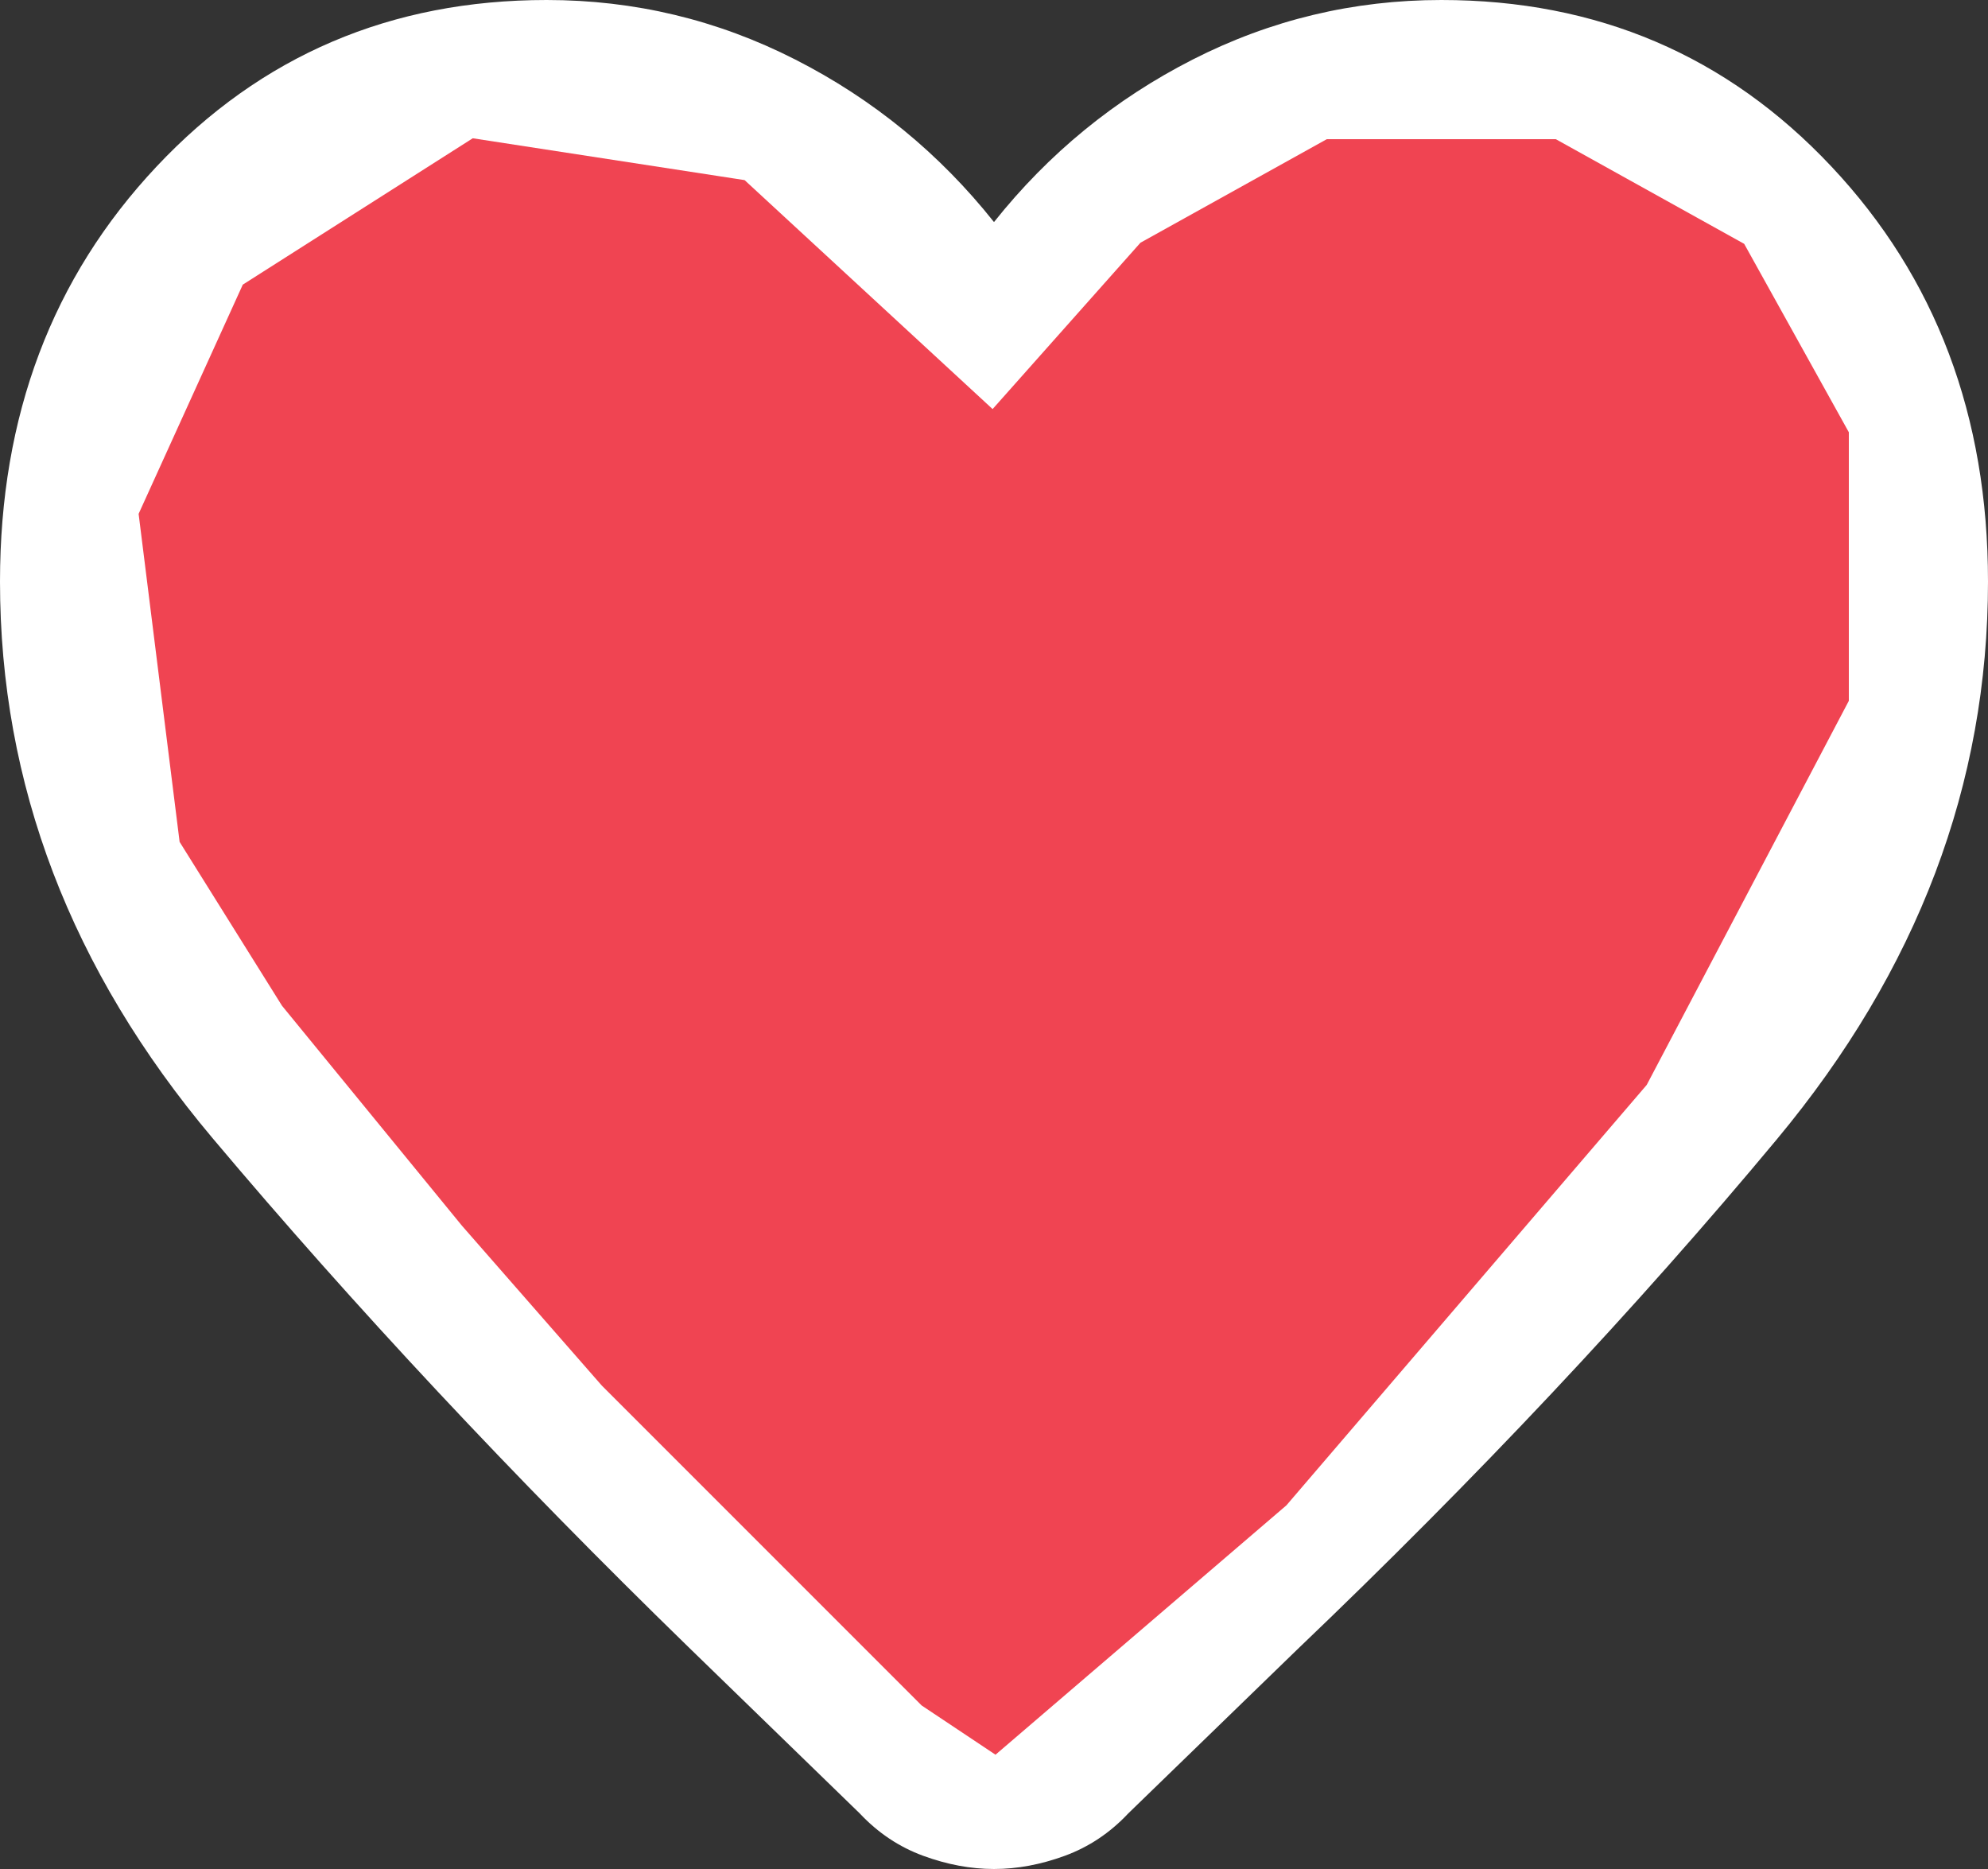 <svg width="50" height="47" viewBox="0 0 50 47" fill="none" xmlns="http://www.w3.org/2000/svg">
    <rect x="0" y="0" width="50" height="47" fill="#333333" stroke="none"/>
    <path
        d="M25 47C24.417 47 23.823 46.889 23.219 46.668C22.615 46.446 22.083 46.092 21.625 45.604L17.312 41.416C12.896 37.117 8.906 32.851 5.344 28.619C1.781 24.386 0 19.722 0 14.625C0 10.459 1.312 6.98 3.938 4.188C6.562 1.396 9.833 0 13.75 0C15.958 0 18.042 0.499 20 1.496C21.958 2.493 23.625 3.856 25 5.584C26.375 3.856 28.042 2.493 30 1.496C31.958 0.499 34.042 0 36.25 0C40.167 0 43.438 1.396 46.062 4.188C48.688 6.98 50 10.459 50 14.625C50 19.722 48.229 24.398 44.688 28.652C41.146 32.907 37.125 37.183 32.625 41.482L28.375 45.604C27.917 46.092 27.385 46.446 26.781 46.668C26.177 46.889 25.583 47 25 47ZM22.625 10.902C21.417 9.085 20.125 7.7 18.75 6.748C17.375 5.795 15.708 5.318 13.75 5.318C11.25 5.318 9.167 6.205 7.5 7.977C5.833 9.75 5 11.966 5 14.625C5 16.93 5.771 19.378 7.312 21.971C8.854 24.564 10.698 27.079 12.844 29.516C14.99 31.954 17.198 34.236 19.469 36.364C21.74 38.491 23.583 40.241 25 41.615C26.417 40.241 28.26 38.491 30.531 36.364C32.802 34.236 35.01 31.954 37.156 29.516C39.302 27.079 41.146 24.564 42.688 21.971C44.229 19.378 45 16.93 45 14.625C45 11.966 44.167 9.75 42.5 7.977C40.833 6.205 38.75 5.318 36.25 5.318C34.292 5.318 32.625 5.795 31.25 6.748C29.875 7.7 28.583 9.085 27.375 10.902C27.083 11.346 26.729 11.678 26.312 11.9C25.896 12.121 25.458 12.232 25 12.232C24.542 12.232 24.104 12.121 23.688 11.9C23.271 11.678 22.917 11.346 22.625 10.902Z"
        fill="white" id="heart-outline" />
    <path
        d="M18.5 5L25 11L29 6.5L33.5 4H39L43.5 6.5L46 11V17.5L41 27L32 37.5L25 43.5L23.5 42.5L20 39L15.5 34.5L12 30.5L7.5 25L5 21L4 13L6.5 7.5L12 4L18.5 5Z"
        fill="#F04452" stroke="#F04452" id="heart-fill" />
</svg>